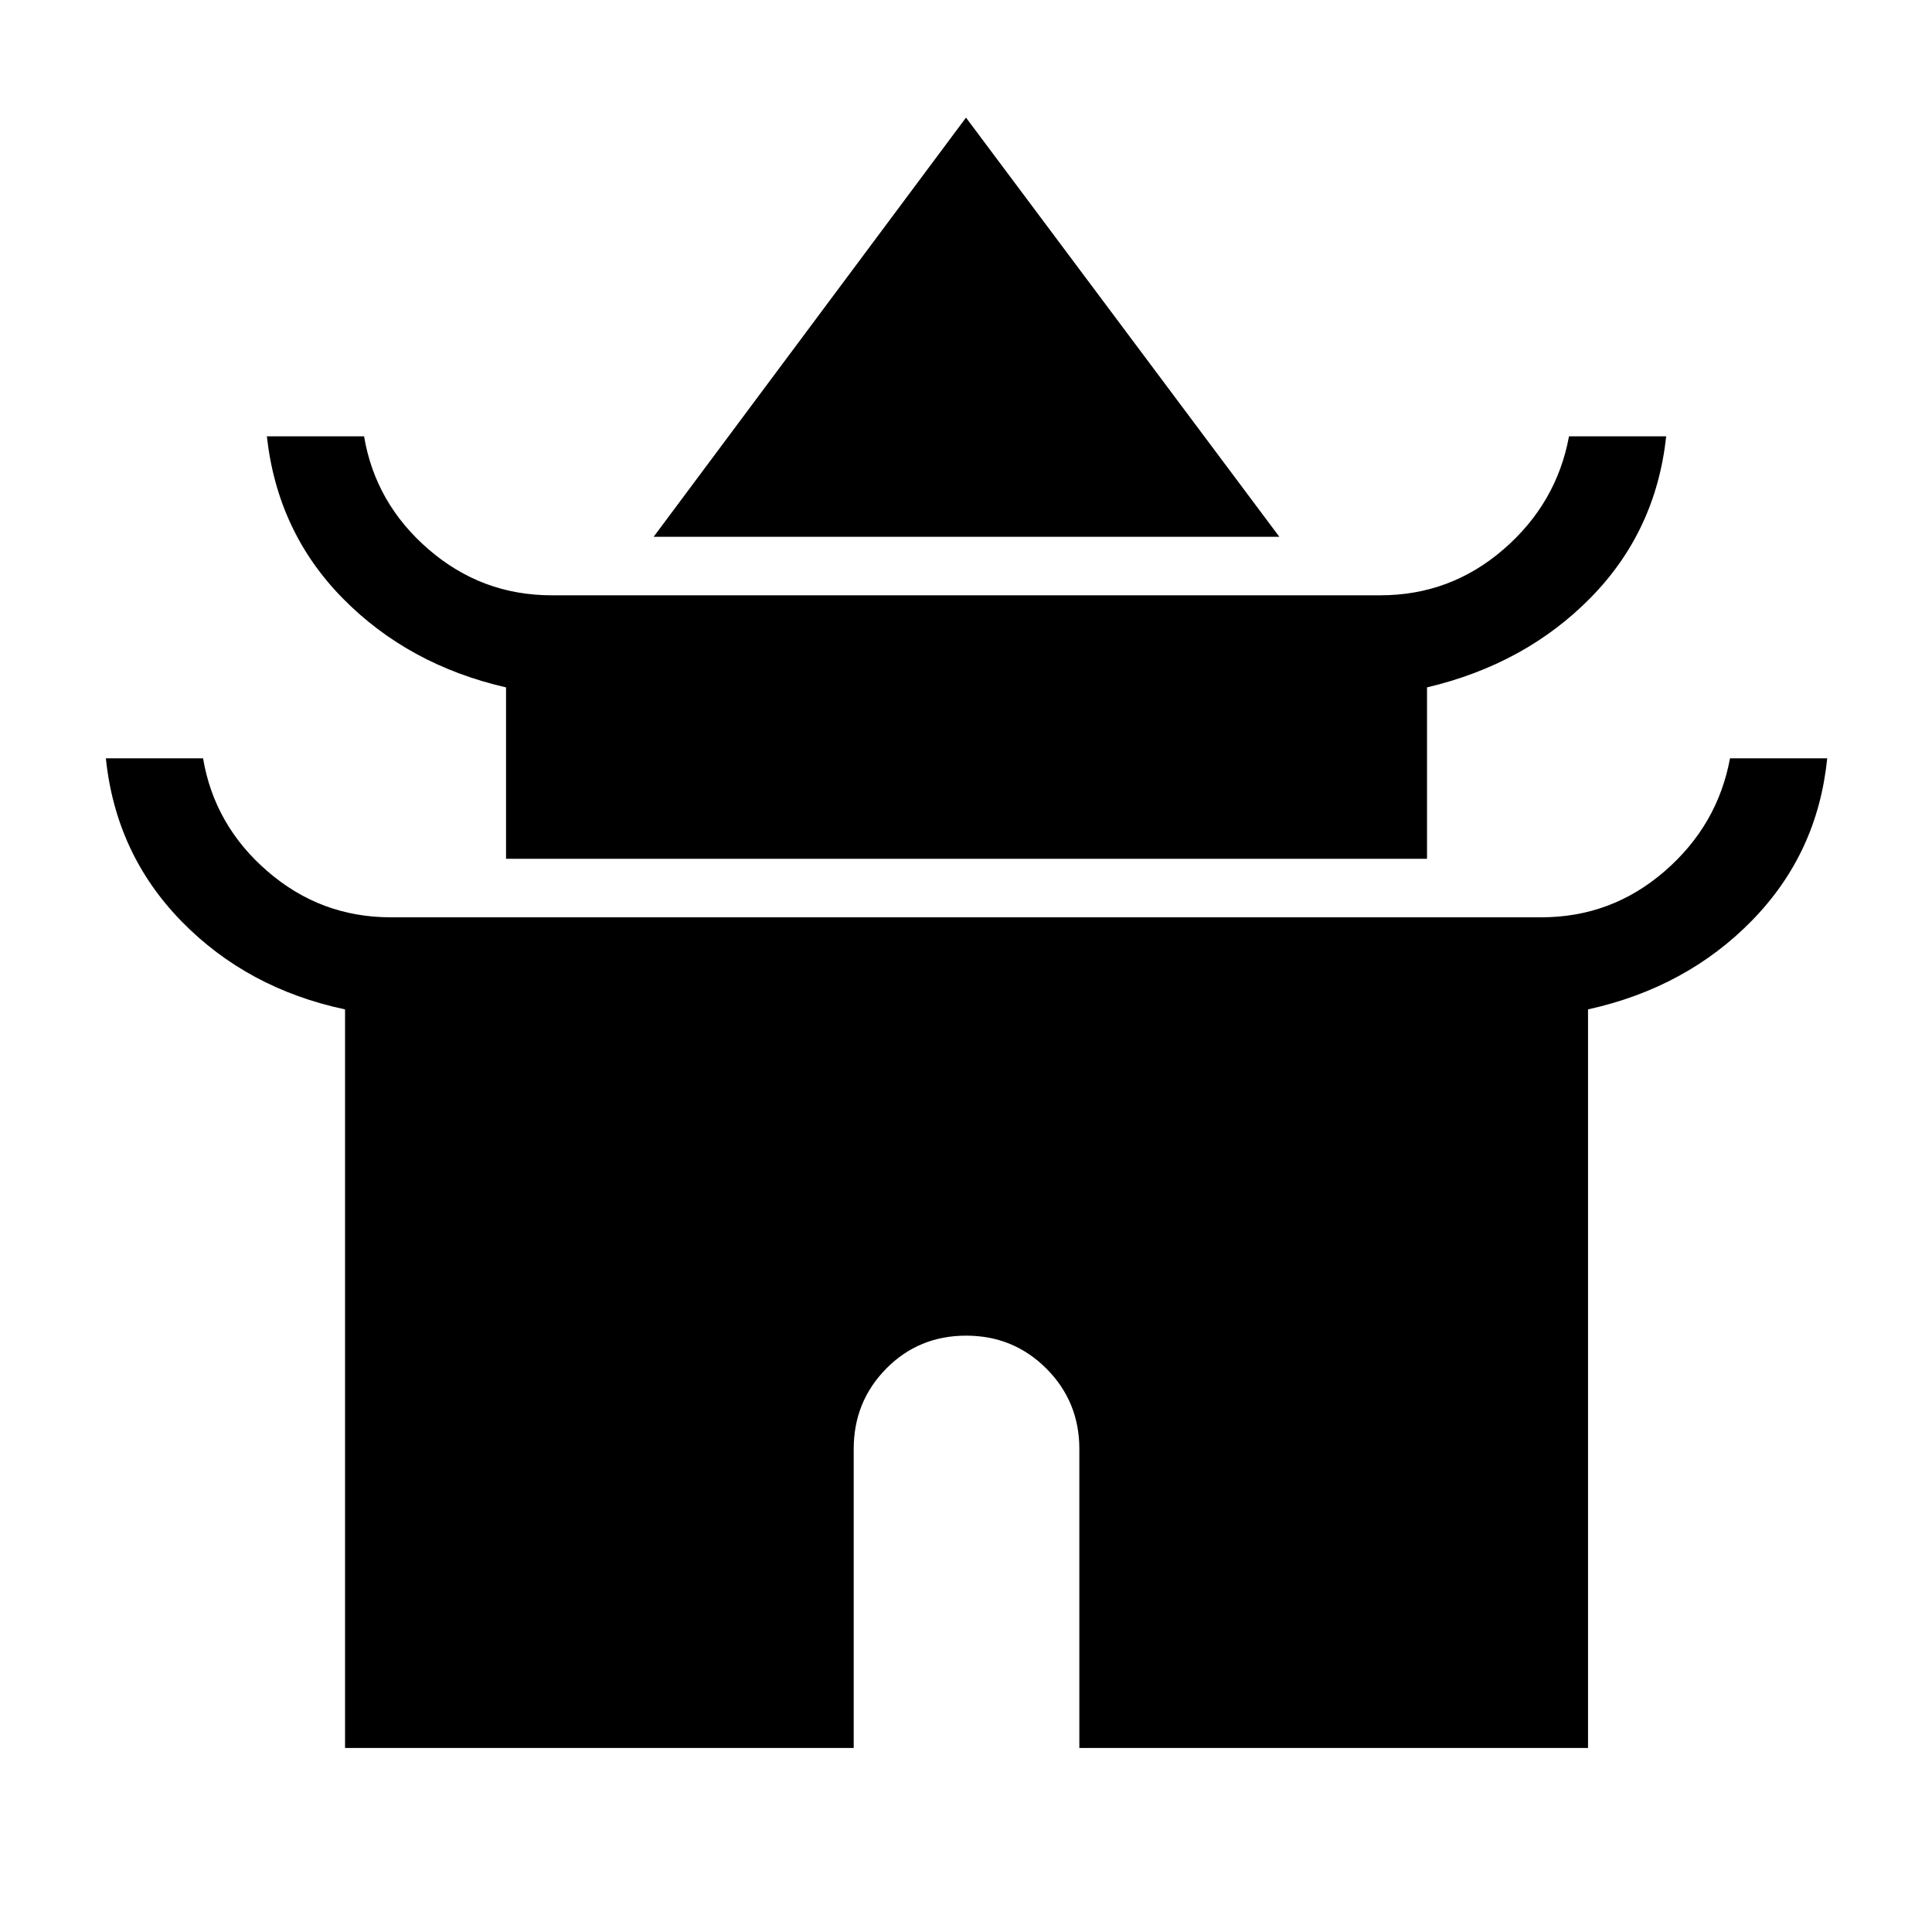 <svg xmlns="http://www.w3.org/2000/svg" height="40" viewBox="0 -960 960 960" width="40"><path d="M324.79-693.27 480-901.56l155.7 208.29H324.79Zm-73.34 160v-85.17q-48.49-11.12-81.05-44.16-32.55-33.03-37.8-80.6h48.3q5.61 33.32 32.04 56.16 26.42 22.84 61.19 22.84h411.74q34.85 0 61.23-22.84 26.39-22.84 32.53-56.16h48.29q-5.06 47.13-37.5 80.16-32.43 33.03-81.34 44.6v85.17H251.45Zm-80 441.82v-366.99q-48.51-10.28-81.22-43.73-32.7-33.46-37.63-81.03h48.3q5.61 33.32 32.04 56.16 26.42 22.84 61.19 22.84h571.74q34.85 0 61.23-22.84 26.39-22.84 32.53-56.16h48.29q-4.68 47.13-37.31 80.54-32.62 33.42-81.53 44.22v366.99H536.32V-240q0-23.55-16.37-39.94-16.36-16.38-39.89-16.38t-39.7 16.38Q424.2-263.55 424.2-240v148.55H171.45Z"/></svg>